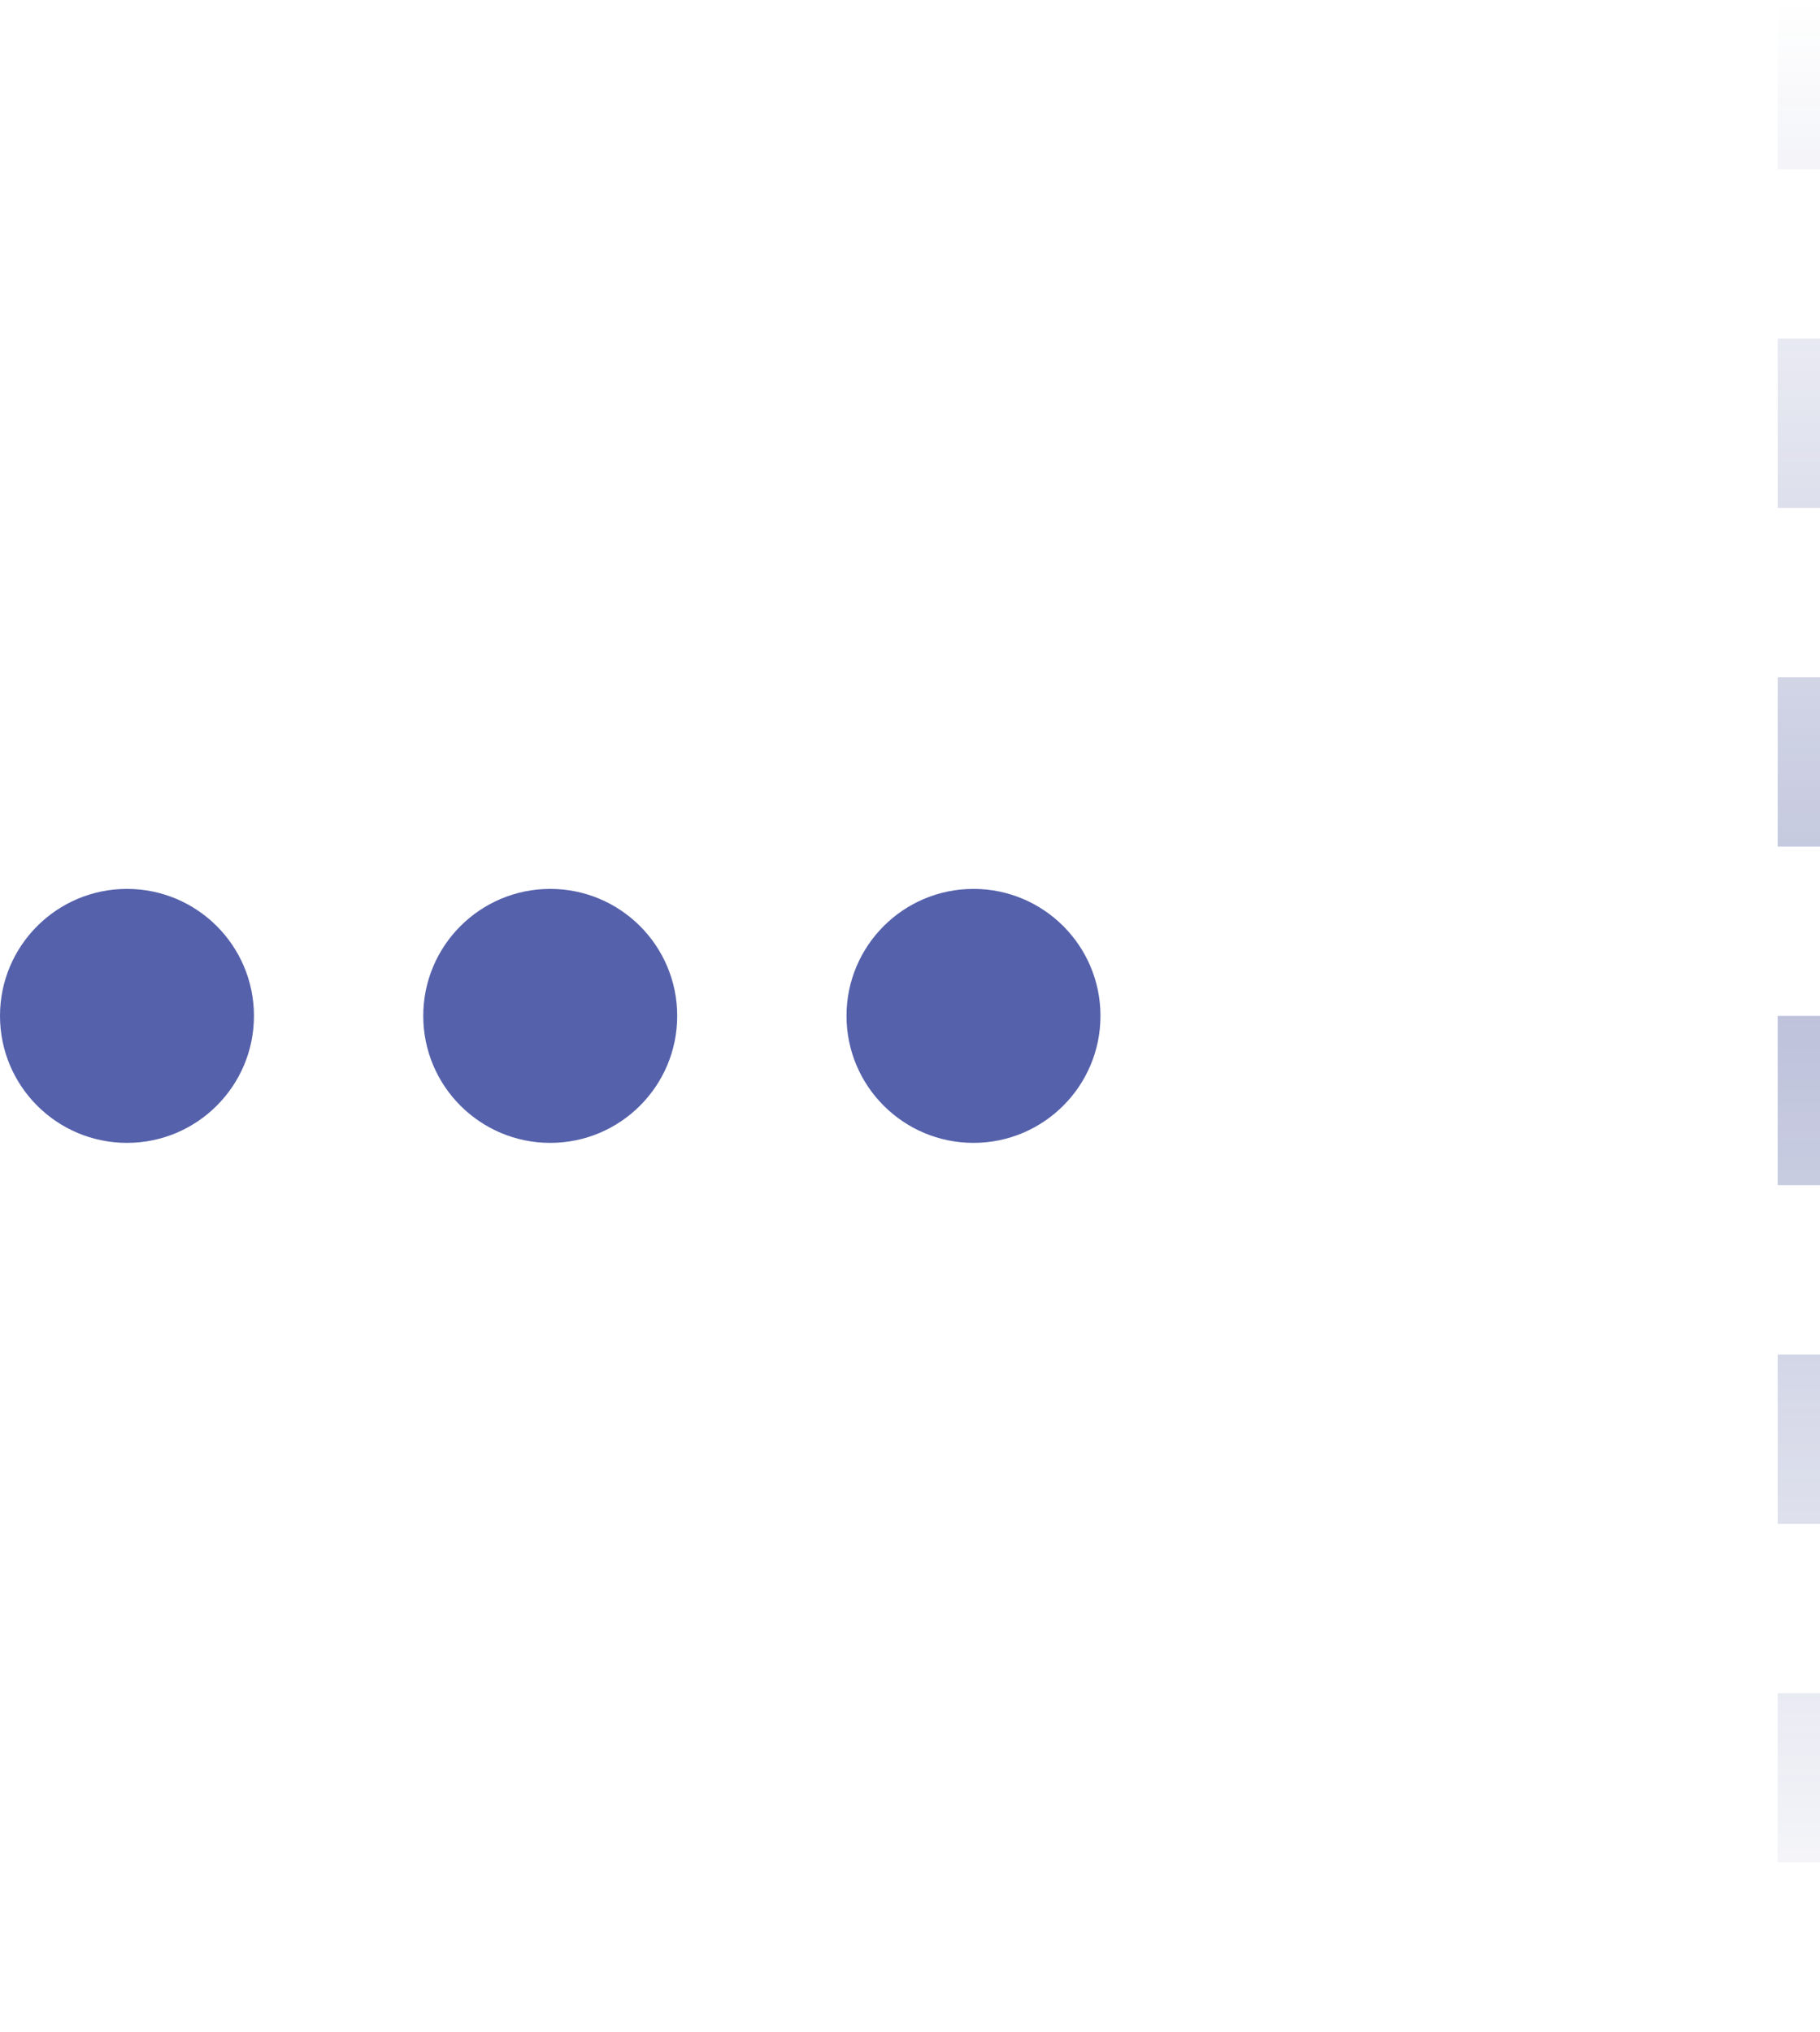 <svg width="43" height="48" viewBox="0 0 43 48" fill="none" xmlns="http://www.w3.org/2000/svg">
<circle cx="3" cy="24" r="3" fill="#5561AB"/>
<circle cx="13" cy="24" r="3" fill="#5561AB"/>
<circle cx="23" cy="24" r="3" fill="#5561AB"/>
<line x1="42.5" y1="-2.18557e-08" x2="42.5" y2="48" stroke="url(#paint0_linear_4020_132)" stroke-opacity="0.3" stroke-dasharray="4 4"/>
<defs>
<linearGradient id="paint0_linear_4020_132" x1="35" y1="48" x2="35" y2="-5.0387e-06" gradientUnits="userSpaceOnUse">
<stop stop-color="#212F84" stop-opacity="0"/>
<stop offset="0.51" stop-color="#212F84"/>
<stop offset="1" stop-color="#212F84" stop-opacity="0"/>
</linearGradient>
</defs>
</svg>
